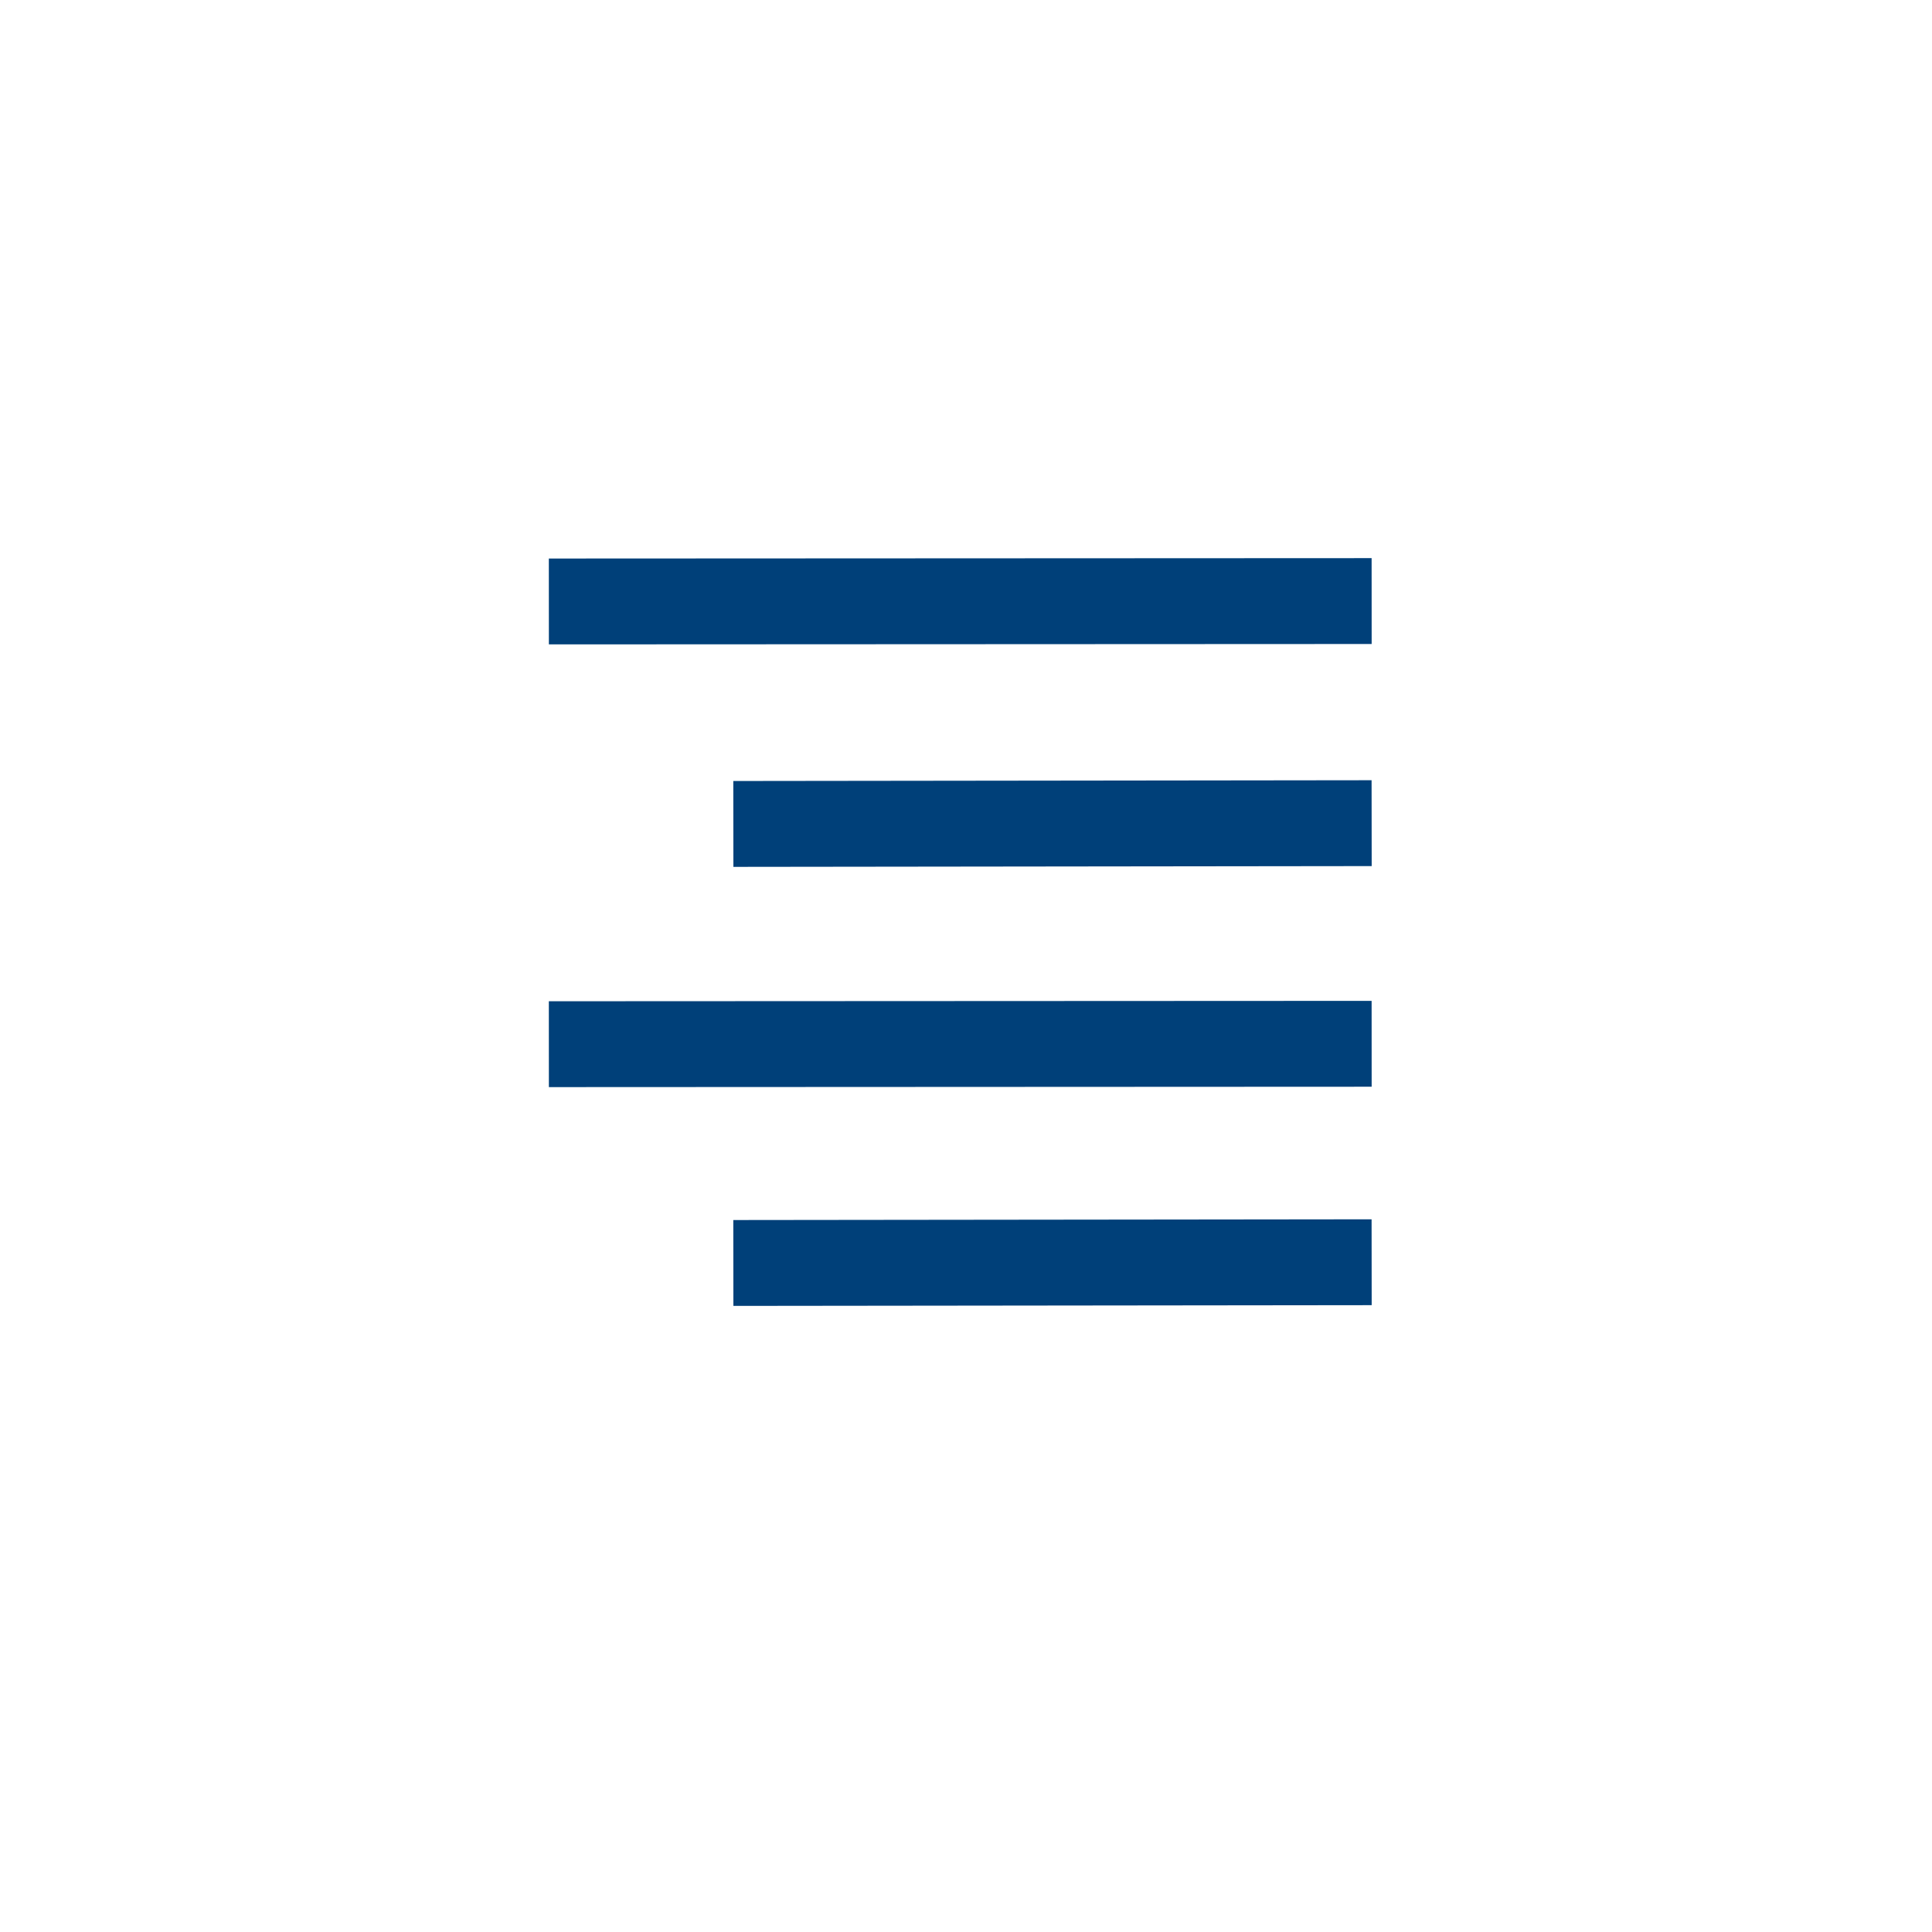 <svg width="45" height="45" viewBox="0 0 45 45" fill="none" xmlns="http://www.w3.org/2000/svg">
<path d="M31.948 14L12.784 14.009" stroke="#004079" stroke-width="2" stroke-miterlimit="10"/>
<path d="M31.948 19.173L17.081 19.191" stroke="#004079" stroke-width="2" stroke-miterlimit="10"/>
<path d="M31.948 29.4L17.081 29.417" stroke="#004079" stroke-width="2" stroke-miterlimit="10"/>
<path d="M31.948 24.312L12.784 24.321" stroke="#004079" stroke-width="2" stroke-miterlimit="10"/>
</svg>
